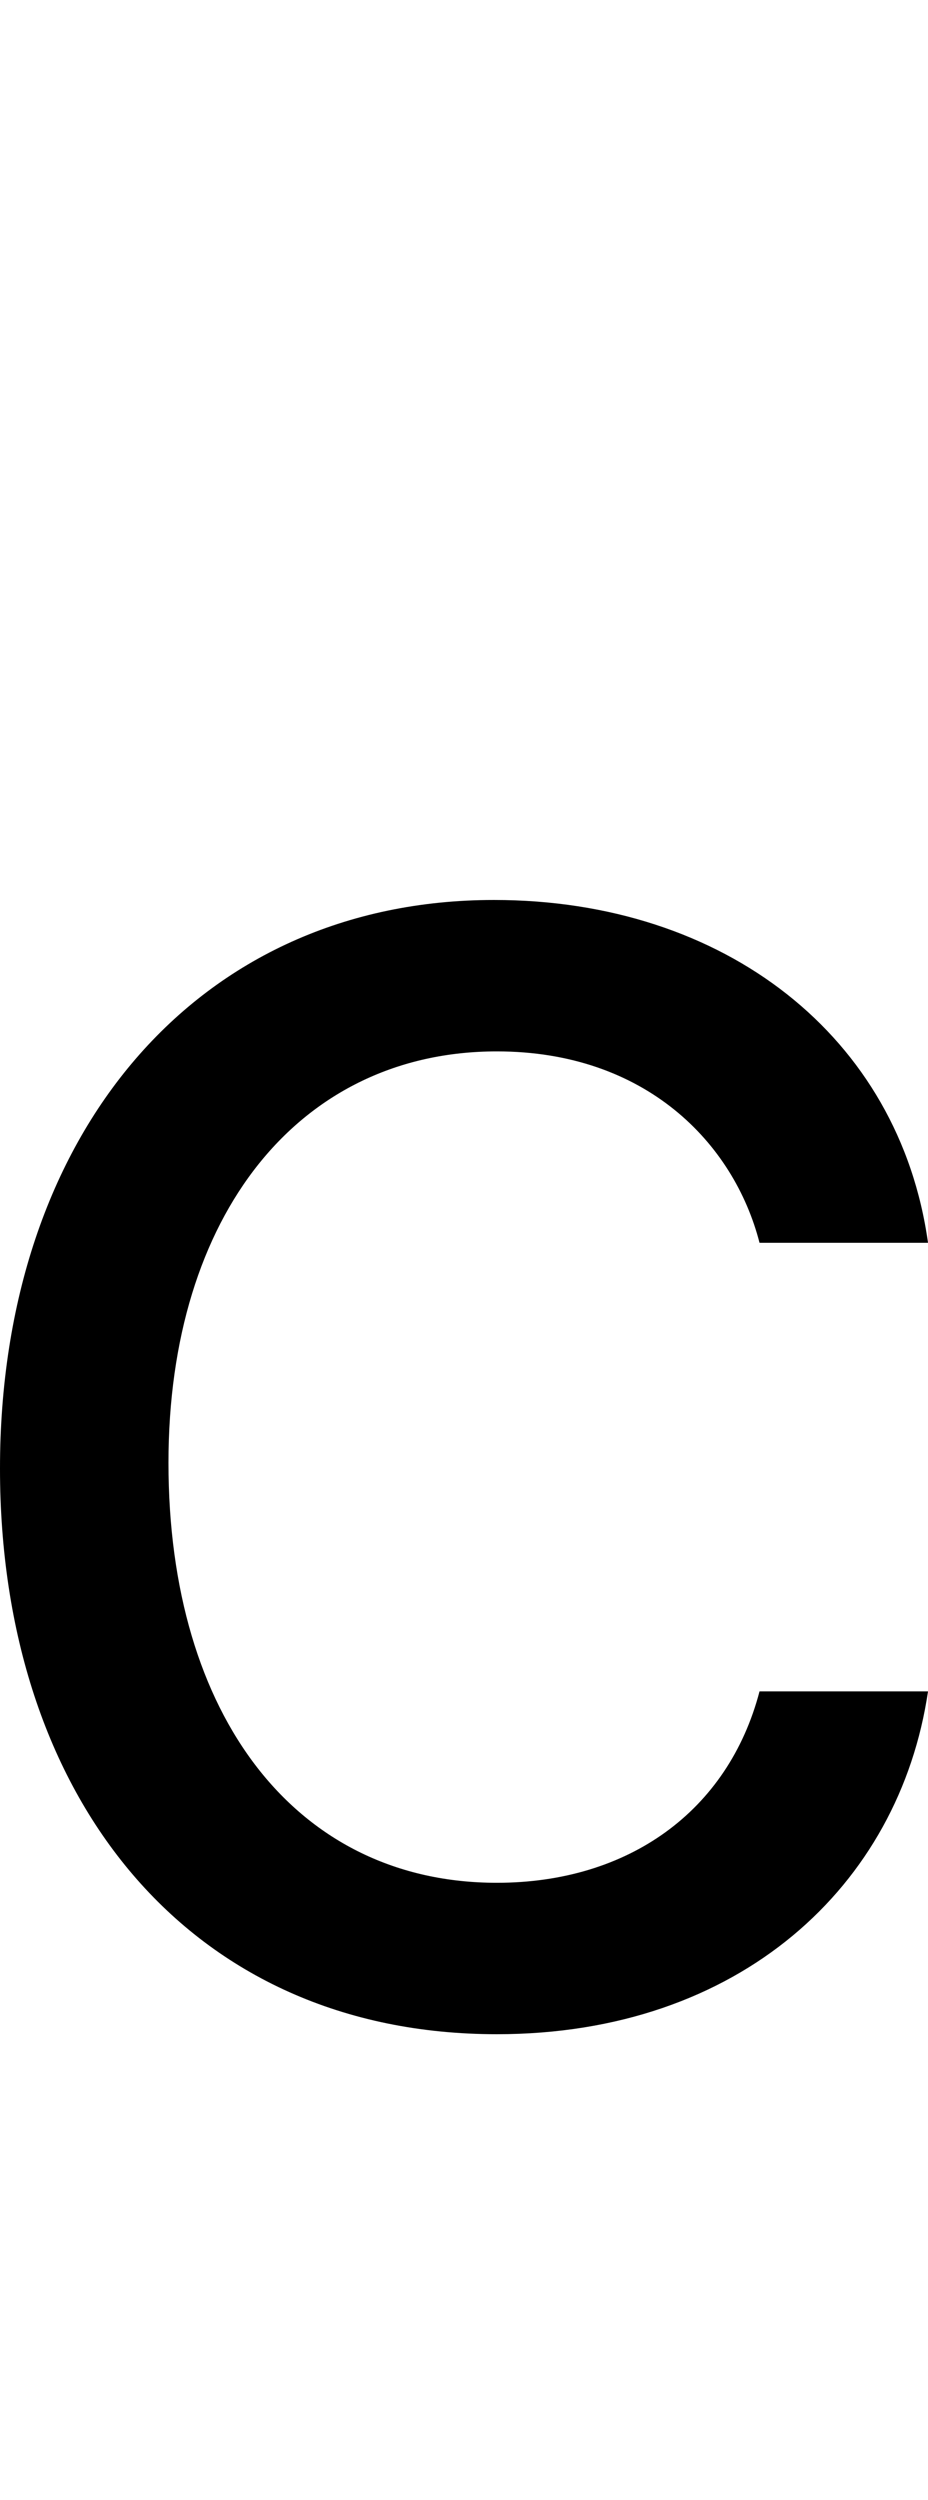 <svg id="svg-sigmalunatesymbolgreek" xmlns="http://www.w3.org/2000/svg" width="130" height="350"><path d="M840 32C1180 32 1404 -176 1444 -448H1208C1164 -280 1024 -180 840 -180C560 -180 380 -412 380 -768C380 -1116 564 -1344 840 -1344C1048 -1344 1172 -1216 1208 -1076H1444C1404 -1364 1160 -1556 836 -1556C420 -1556 144 -1228 144 -760C144 -300 408 32 840 32Z" transform="translate(-14.4 281.6) scale(0.1)"/></svg>
